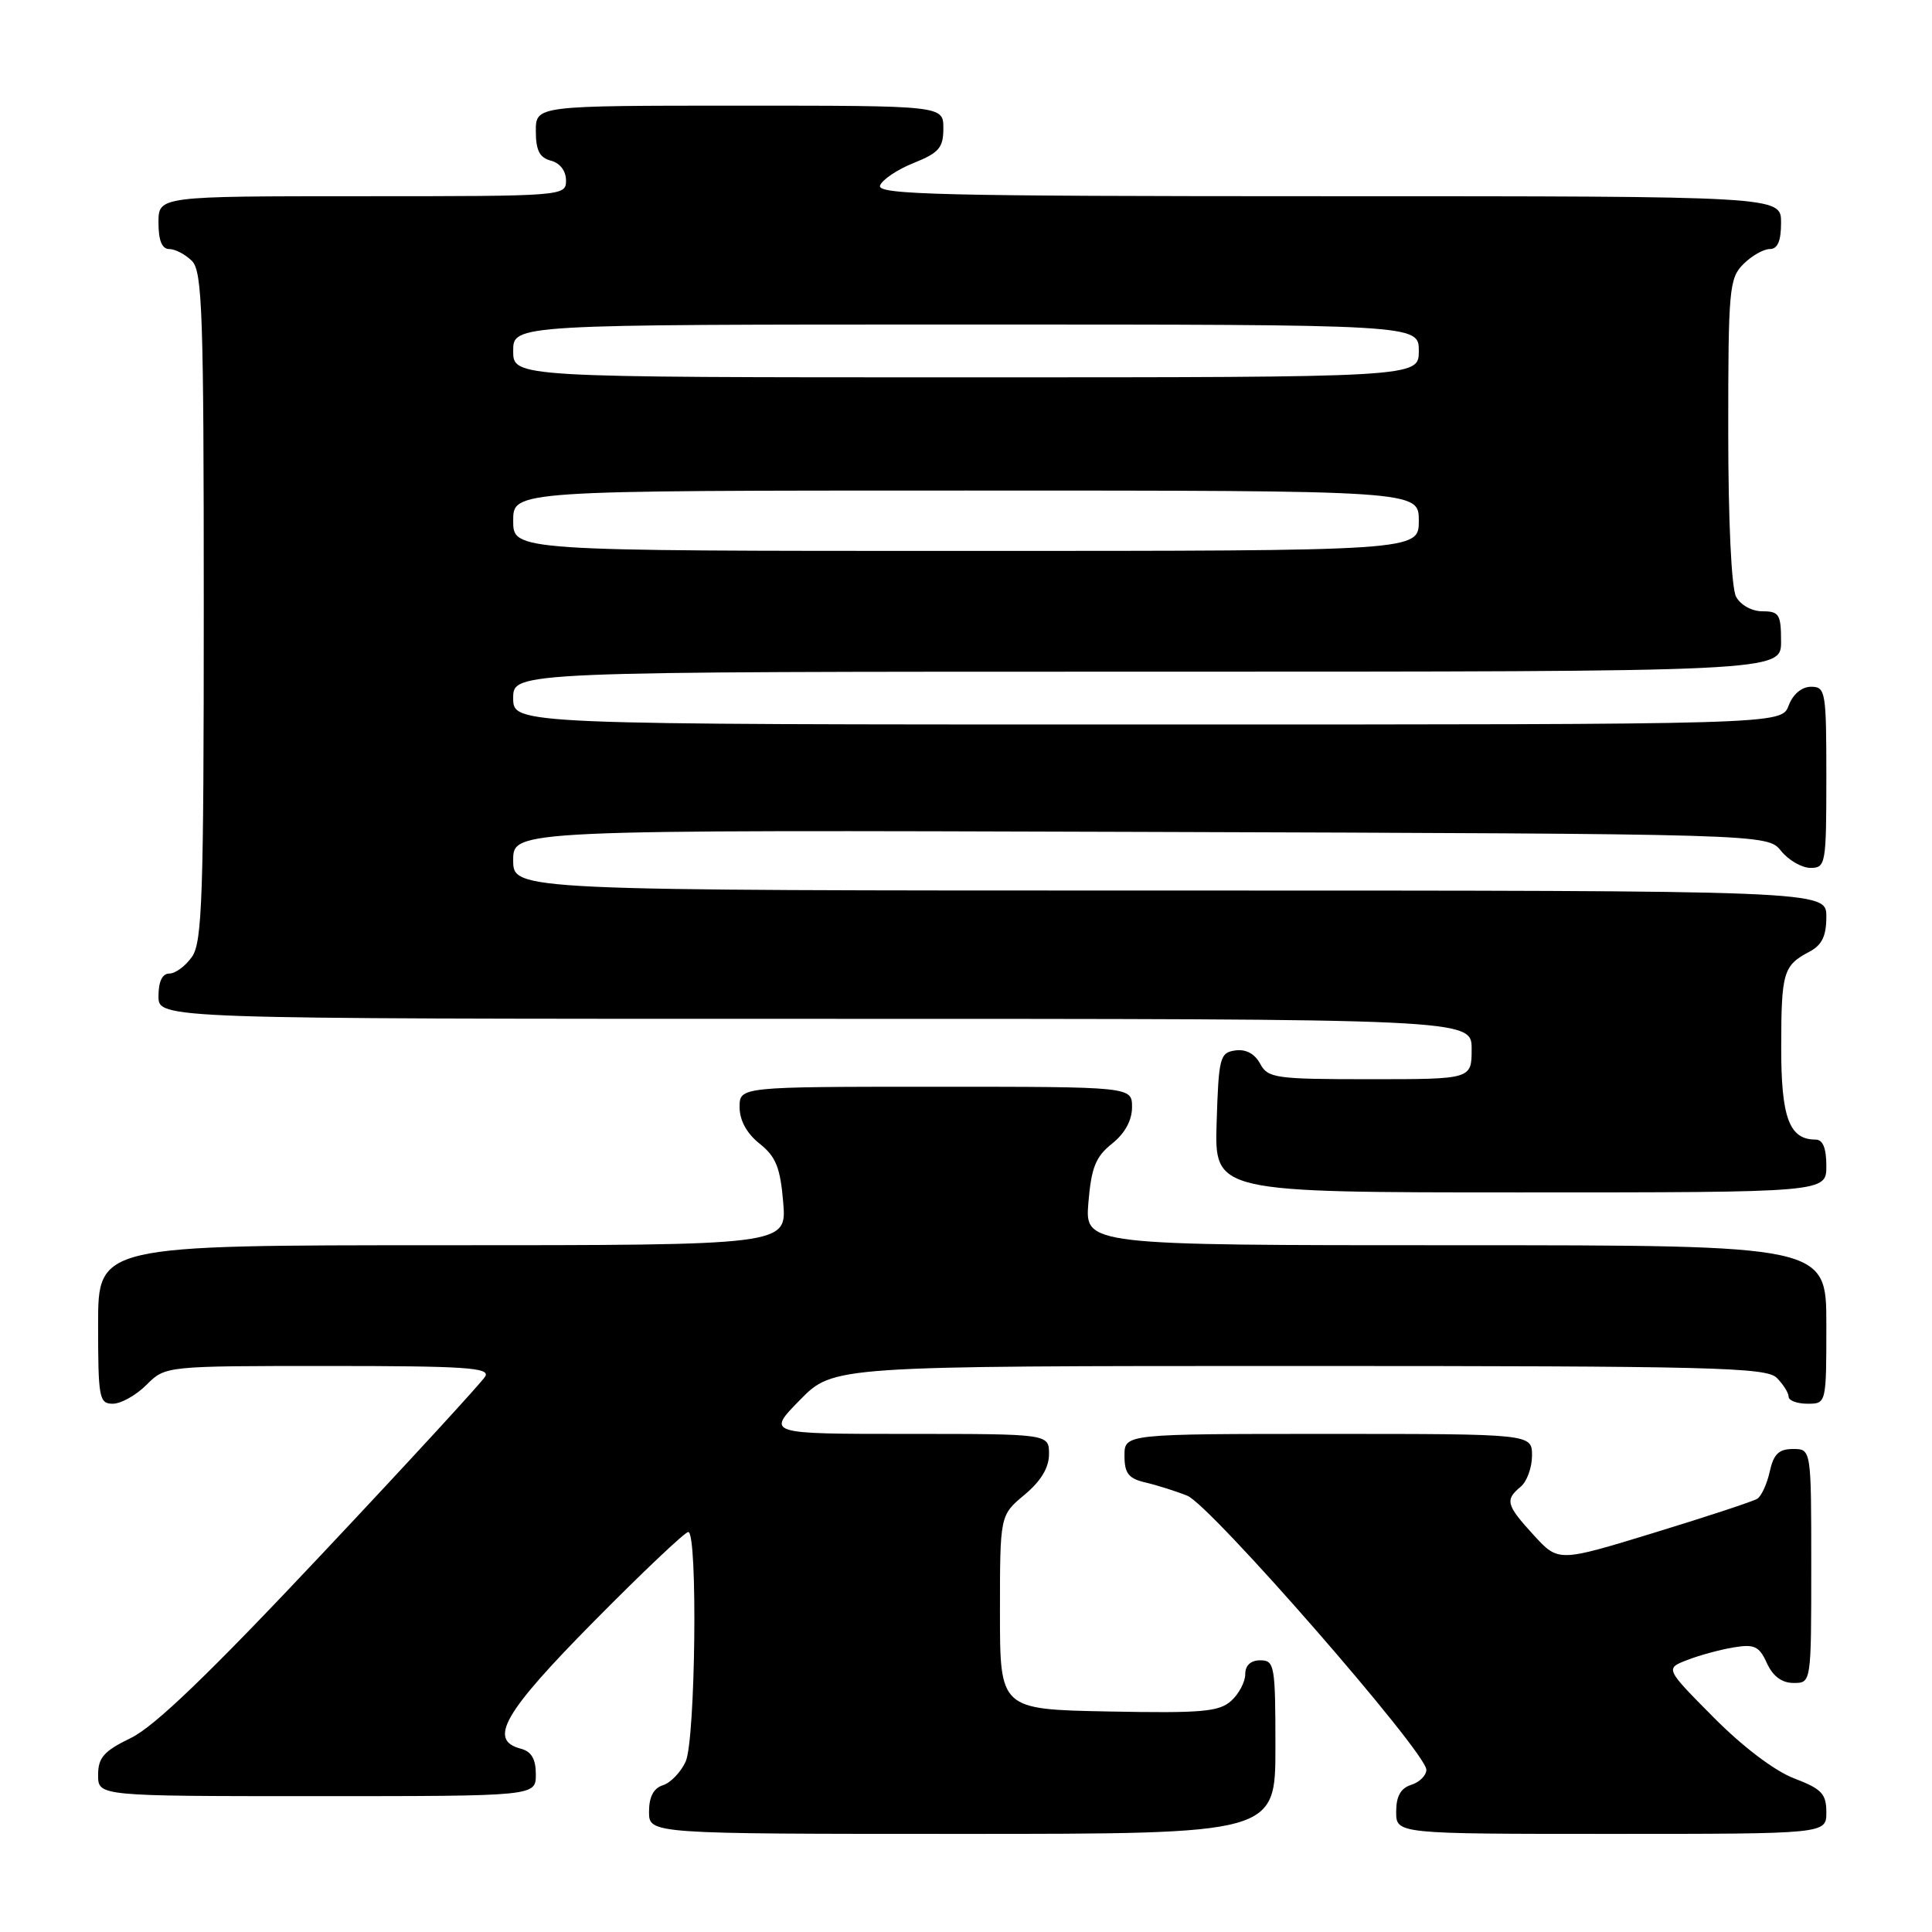 <?xml version="1.0" encoding="UTF-8" standalone="no"?>
<!DOCTYPE svg PUBLIC "-//W3C//DTD SVG 1.1//EN" "http://www.w3.org/Graphics/SVG/1.1/DTD/svg11.dtd" >
<svg xmlns="http://www.w3.org/2000/svg" xmlns:xlink="http://www.w3.org/1999/xlink" version="1.1" viewBox="0 0 256 256">
 <g >
 <path fill="currentColor"
d=" M 169.00 231.50 C 169.00 220.67 168.88 220.00 167.00 220.00 C 165.72 220.00 165.00 220.67 165.00 221.85 C 165.00 222.86 164.16 224.45 163.14 225.37 C 161.54 226.82 159.23 227.02 146.89 226.78 C 132.50 226.50 132.50 226.50 132.50 213.64 C 132.50 200.78 132.50 200.78 135.75 198.07 C 137.93 196.25 139.00 194.47 139.00 192.68 C 139.00 190.00 139.00 190.00 120.29 190.00 C 101.58 190.00 101.58 190.00 106.00 185.50 C 110.42 181.00 110.42 181.00 172.14 181.00 C 226.91 181.00 234.03 181.18 235.43 182.57 C 236.29 183.44 237.00 184.56 237.00 185.07 C 237.00 185.58 238.12 186.00 239.50 186.00 C 242.00 186.00 242.00 186.00 242.00 175.50 C 242.00 165.00 242.00 165.00 192.88 165.00 C 143.75 165.00 143.75 165.00 144.22 159.33 C 144.61 154.70 145.18 153.27 147.35 151.54 C 149.05 150.19 150.00 148.45 150.00 146.71 C 150.00 144.00 150.00 144.00 124.00 144.00 C 98.00 144.00 98.00 144.00 98.00 146.71 C 98.00 148.45 98.95 150.19 100.65 151.54 C 102.82 153.27 103.39 154.70 103.78 159.33 C 104.25 165.00 104.25 165.00 58.62 165.00 C 13.00 165.00 13.00 165.00 13.00 175.50 C 13.00 185.25 13.14 186.00 14.95 186.00 C 16.03 186.00 18.03 184.88 19.41 183.50 C 21.91 181.00 21.91 181.00 43.50 181.00 C 61.61 181.00 64.97 181.22 64.30 182.38 C 63.86 183.14 54.11 193.75 42.63 205.95 C 27.87 221.65 20.49 228.76 17.38 230.27 C 13.76 232.03 13.00 232.88 13.00 235.20 C 13.00 238.00 13.00 238.00 42.00 238.00 C 71.00 238.00 71.00 238.00 71.00 235.12 C 71.00 233.07 70.42 232.08 69.00 231.71 C 64.65 230.57 66.73 226.95 78.70 214.84 C 85.13 208.33 90.76 203.00 91.20 203.00 C 92.47 203.00 92.16 230.56 90.85 233.43 C 90.21 234.82 88.86 236.23 87.85 236.55 C 86.60 236.94 86.00 238.09 86.00 240.07 C 86.00 243.00 86.00 243.00 127.50 243.00 C 169.00 243.00 169.00 243.00 169.00 231.50 Z  M 242.00 240.14 C 242.00 237.68 241.38 237.04 237.72 235.64 C 235.14 234.65 230.91 231.45 227.05 227.55 C 220.64 221.09 220.64 221.09 223.57 219.96 C 225.18 219.33 227.95 218.58 229.71 218.29 C 232.47 217.83 233.10 218.13 234.12 220.37 C 234.92 222.12 236.11 223.00 237.66 223.00 C 240.00 223.00 240.00 223.00 240.00 207.50 C 240.00 192.00 240.00 192.00 237.58 192.00 C 235.71 192.00 235.01 192.67 234.50 194.99 C 234.14 196.63 233.39 198.26 232.84 198.60 C 232.29 198.94 226.14 200.97 219.17 203.10 C 206.50 206.98 206.50 206.98 203.25 203.44 C 199.57 199.42 199.39 198.75 201.50 197.00 C 202.32 196.32 203.00 194.46 203.00 192.88 C 203.00 190.00 203.00 190.00 176.00 190.00 C 149.00 190.00 149.00 190.00 149.00 192.89 C 149.00 195.22 149.53 195.91 151.75 196.43 C 153.26 196.78 155.77 197.57 157.32 198.19 C 160.39 199.40 189.00 232.20 189.00 234.50 C 189.00 235.25 188.10 236.15 187.00 236.50 C 185.60 236.94 185.00 238.01 185.00 240.07 C 185.00 243.00 185.00 243.00 213.50 243.00 C 242.00 243.00 242.00 243.00 242.00 240.14 Z  M 242.00 154.50 C 242.00 152.13 241.54 151.00 240.57 151.00 C 237.08 151.00 236.00 148.09 236.02 138.68 C 236.03 128.83 236.30 127.93 239.75 126.11 C 241.42 125.23 242.00 124.04 242.00 121.46 C 242.00 118.00 242.00 118.00 155.00 118.00 C 68.00 118.00 68.00 118.00 68.00 113.98 C 68.00 109.96 68.00 109.96 151.09 110.23 C 234.18 110.50 234.18 110.50 236.00 112.75 C 237.00 113.99 238.76 115.00 239.91 115.00 C 241.91 115.00 242.00 114.51 242.00 103.00 C 242.00 91.62 241.90 91.00 239.98 91.00 C 238.74 91.00 237.58 91.97 237.00 93.50 C 236.05 96.00 236.05 96.00 152.02 96.00 C 68.00 96.00 68.00 96.00 68.00 92.50 C 68.00 89.00 68.00 89.00 152.00 89.00 C 236.00 89.00 236.00 89.00 236.00 85.00 C 236.00 81.42 235.74 81.00 233.54 81.00 C 232.12 81.00 230.63 80.17 230.04 79.07 C 229.42 77.92 229.00 68.99 229.00 57.07 C 229.00 38.33 229.13 36.87 231.00 35.00 C 232.10 33.90 233.68 33.00 234.50 33.00 C 235.55 33.00 236.00 31.94 236.00 29.50 C 236.00 26.00 236.00 26.00 176.03 26.00 C 124.59 26.00 116.14 25.80 116.61 24.58 C 116.91 23.80 118.92 22.45 121.08 21.59 C 124.42 20.25 125.00 19.57 125.00 17.01 C 125.00 14.00 125.00 14.00 98.00 14.00 C 71.00 14.00 71.00 14.00 71.00 17.38 C 71.00 19.93 71.50 20.90 73.00 21.29 C 74.20 21.60 75.00 22.65 75.00 23.91 C 75.00 25.98 74.74 26.00 48.00 26.00 C 21.00 26.00 21.00 26.00 21.00 29.50 C 21.00 31.87 21.46 33.00 22.43 33.00 C 23.21 33.00 24.56 33.71 25.43 34.57 C 26.81 35.95 27.00 41.49 27.00 80.35 C 27.00 118.74 26.80 124.85 25.44 126.78 C 24.59 128.00 23.24 129.00 22.44 129.00 C 21.51 129.00 21.00 130.05 21.00 132.00 C 21.00 135.00 21.00 135.00 108.00 135.00 C 195.00 135.00 195.00 135.00 195.00 139.00 C 195.00 143.00 195.00 143.00 181.54 143.00 C 168.96 143.00 168.00 142.86 166.97 140.94 C 166.26 139.62 165.08 138.99 163.68 139.19 C 161.64 139.48 161.48 140.11 161.21 148.75 C 160.92 158.00 160.92 158.00 201.46 158.00 C 242.00 158.00 242.00 158.00 242.00 154.50 Z  M 68.00 69.00 C 68.00 65.00 68.00 65.00 128.00 65.00 C 188.00 65.00 188.00 65.00 188.00 69.00 C 188.00 73.00 188.00 73.00 128.00 73.00 C 68.00 73.00 68.00 73.00 68.00 69.00 Z  M 68.00 46.50 C 68.00 43.00 68.00 43.00 128.00 43.00 C 188.00 43.00 188.00 43.00 188.00 46.50 C 188.00 50.00 188.00 50.00 128.00 50.00 C 68.00 50.00 68.00 50.00 68.00 46.50 Z "/>
</g>
</svg>